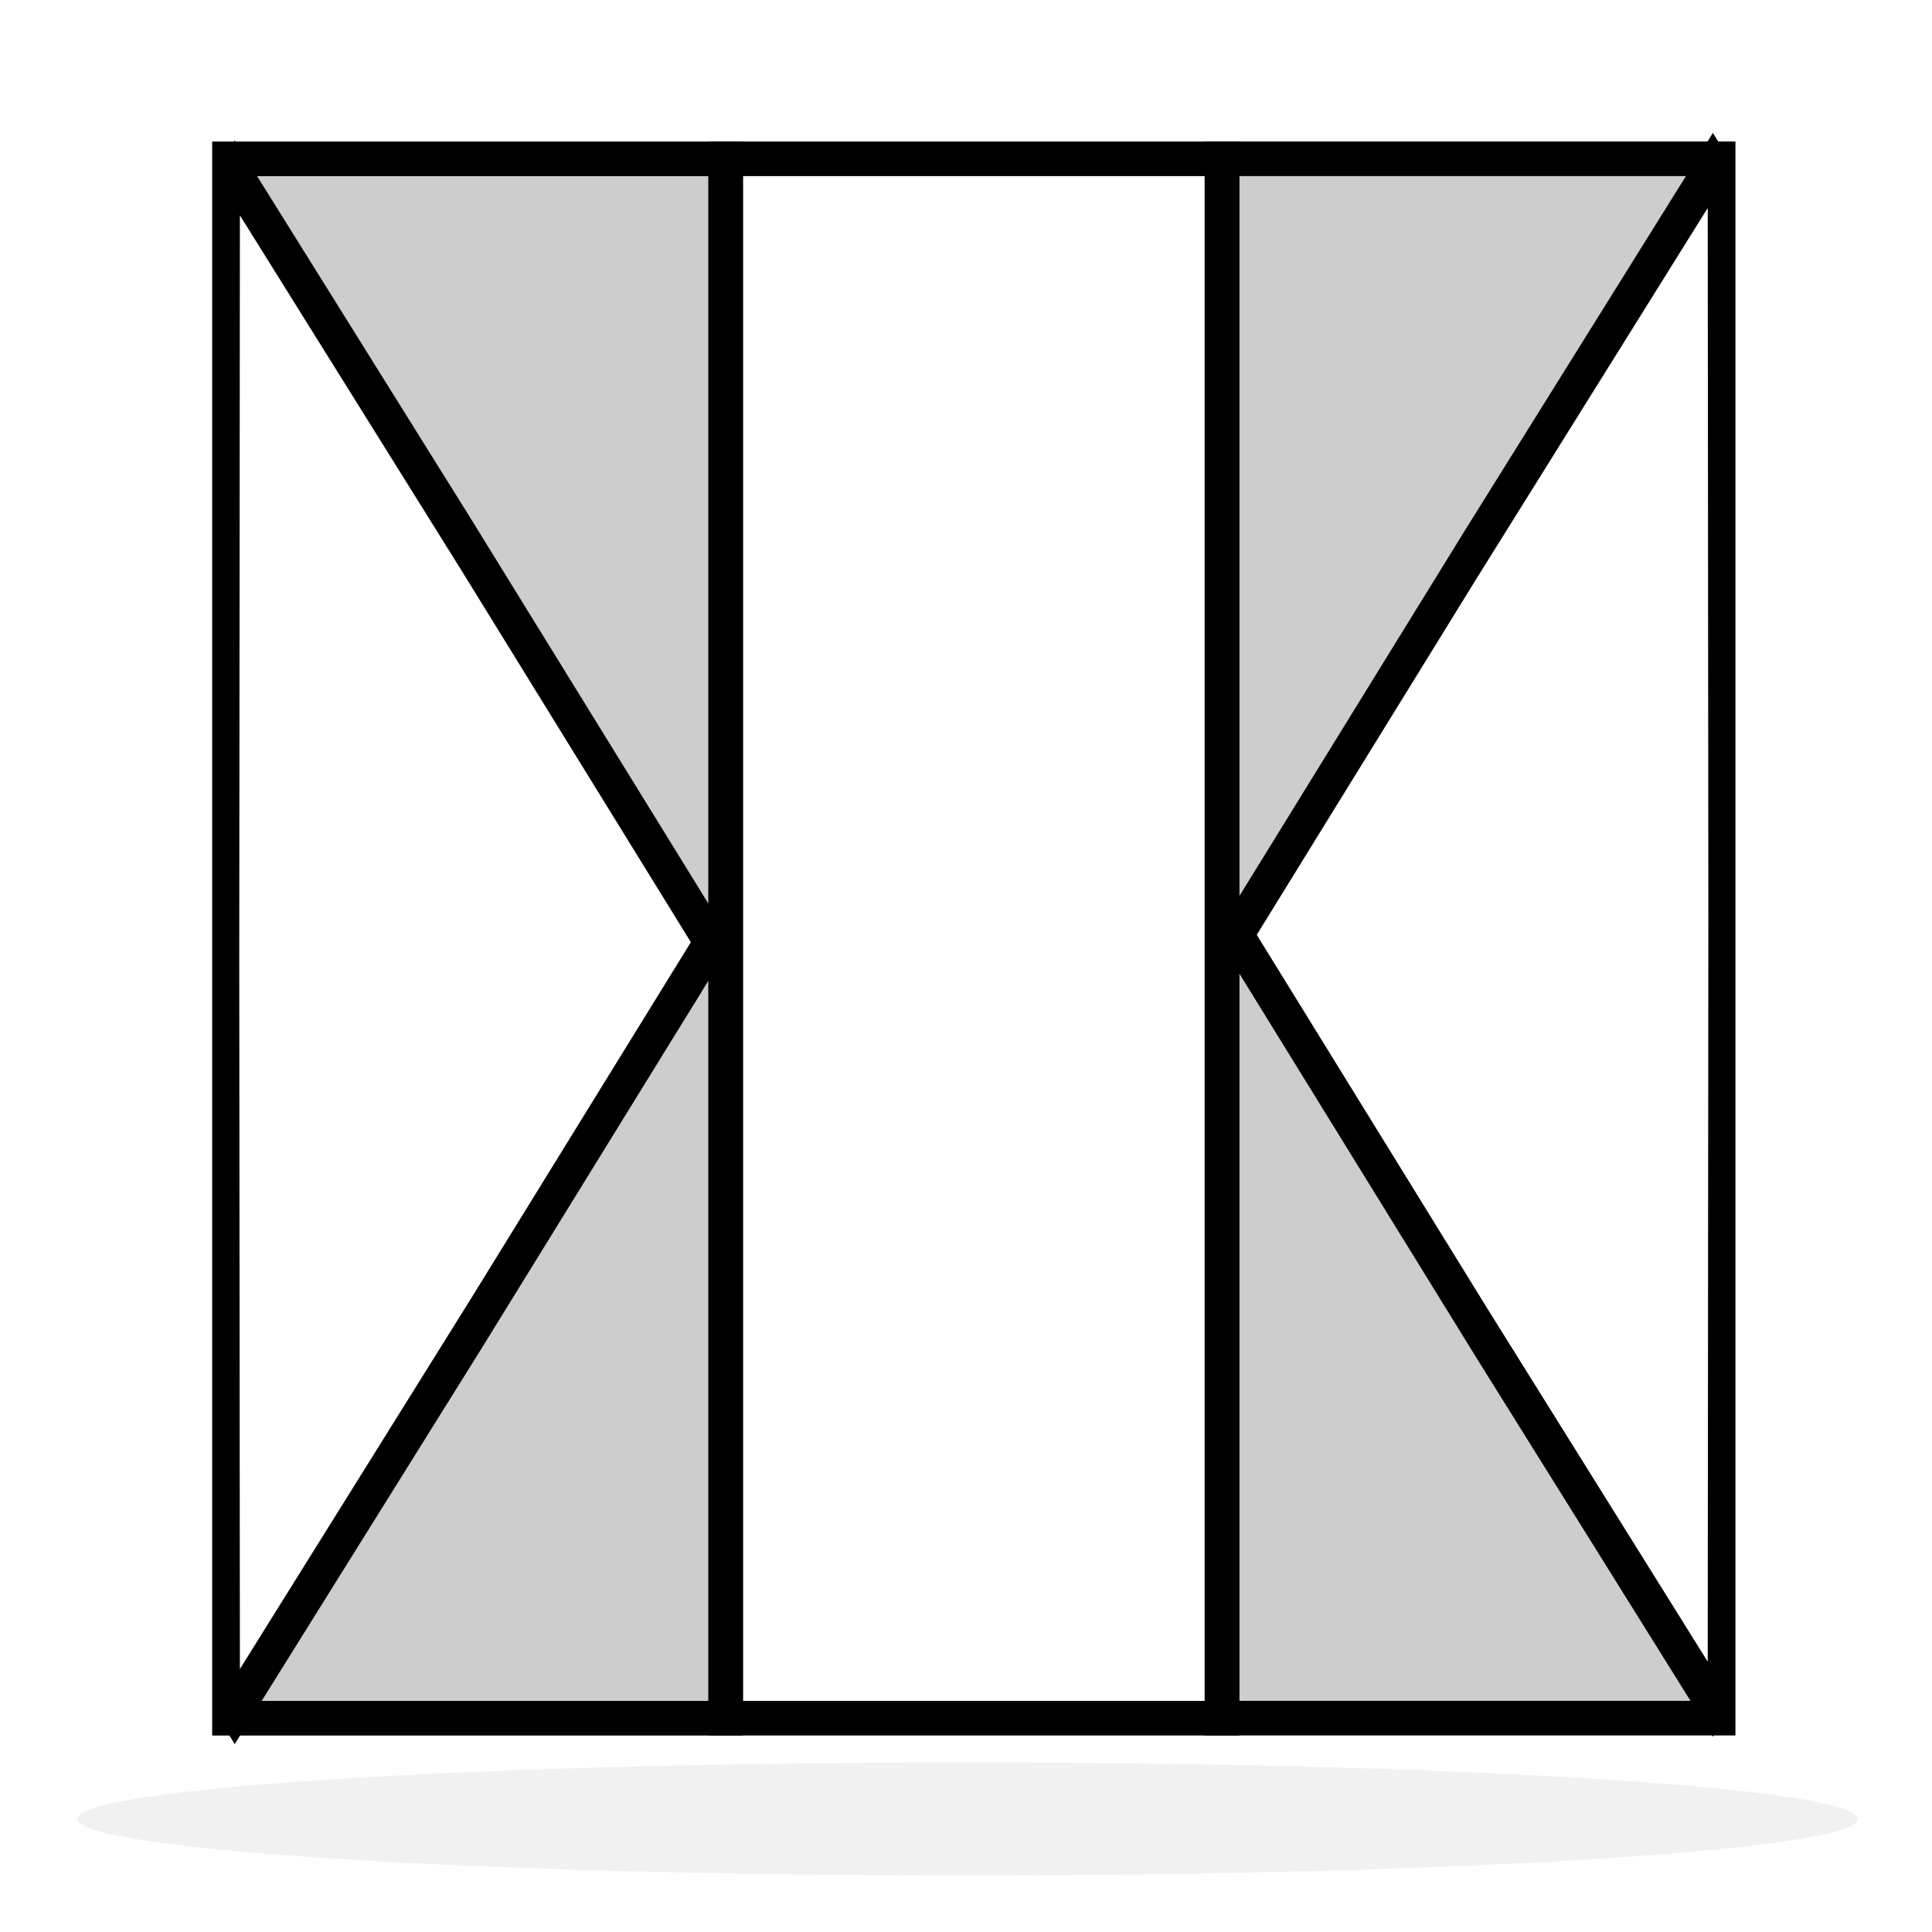 <?xml version="1.0" encoding="UTF-8" standalone="no"?>
<!-- Created with Inkscape (http://www.inkscape.org/) -->

<svg
   xmlns:osb="http://www.openswatchbook.org/uri/2009/osb"
   xmlns:dc="http://purl.org/dc/elements/1.1/"
   xmlns:cc="http://creativecommons.org/ns#"
   xmlns:rdf="http://www.w3.org/1999/02/22-rdf-syntax-ns#"
   xmlns:svg="http://www.w3.org/2000/svg"
   xmlns="http://www.w3.org/2000/svg"
   xmlns:sodipodi="http://sodipodi.sourceforge.net/DTD/sodipodi-0.dtd"
   xmlns:inkscape="http://www.inkscape.org/namespaces/inkscape"
   width="48"
   height="48"
   id="svg2"
   version="1.1"
   inkscape:version="0.48.2 r9819"
   sodipodi:docname="forms_grundform.svg">
  <defs
     id="defs4">
    <linearGradient
       id="linearGradient3764">
      <stop
         style="stop-color:#000000;stop-opacity:0.314;"
         offset="0"
         id="stop3766" />
      <stop
         style="stop-color:#ffffff;stop-opacity:0;"
         offset="1"
         id="stop3768" />
    </linearGradient>
    <linearGradient
       id="linearGradient3770"
       osb:paint="solid">
      <stop
         style="stop-color:#ff6900;stop-opacity:1;"
         offset="0"
         id="stop3772" />
    </linearGradient>
    <filter
       inkscape:collect="always"
       id="filter3768"
       x="-0.044"
       width="1.088"
       y="-0.486"
       height="1.973">
      <feGaussianBlur
         inkscape:collect="always"
         stdDeviation="0.608"
         id="feGaussianBlur3770" />
    </filter>
  </defs>
  <sodipodi:namedview
     id="base"
     pagecolor="#ffffff"
     bordercolor="#666666"
     borderopacity="1.0"
     inkscape:pageopacity="0.0"
     inkscape:pageshadow="2"
     inkscape:zoom="15.861432"
     inkscape:cx="28.723619"
     inkscape:cy="26.780074"
     inkscape:document-units="px"
     inkscape:current-layer="layer1"
     showgrid="true"
     inkscape:window-width="1680"
     inkscape:window-height="988"
     inkscape:window-x="-8"
     inkscape:window-y="-8"
     inkscape:window-maximized="1"
     inkscape:snap-global="false">
    <inkscape:grid
       type="xygrid"
       id="grid2990" />
  </sodipodi:namedview>
  <g
     inkscape:label="Ebene 1"
     inkscape:groupmode="layer"
     id="layer1"
     transform="translate(0,-1004.362)">
    <path
       sodipodi:type="arc"
       style="color:#000000;fill:#000000;fill-opacity:0.058;fill-rule:evenodd;stroke:none;stroke-width:1;marker:none;visibility:visible;display:inline;overflow:visible;filter:url(#filter3768);enable-background:accumulate"
       id="path5517"
       sodipodi:cx="23.5"
       sodipodi:cy="34.5"
       sodipodi:rx="16.5"
       sodipodi:ry="1.5"
       d="M 40,34.5 C 40,35.328 32.613,36 23.5,36 14.387,36 7,35.328 7,34.5 7,33.672 14.387,33 23.5,33 32.613,33 40,33.672 40,34.5 z"
       transform="matrix(1.34,0,0,0.936,-7.449,1017.261)" />
    <rect
       style="fill:#000000;fill-opacity:0.196;stroke:#000000;stroke-width:0.859;stroke-linecap:square;stroke-linejoin:miter;stroke-miterlimit:4;stroke-opacity:1;stroke-dasharray:none;stroke-dashoffset:0"
       id="rect3788"
       width="12.327"
       height="38.742"
       x="5.701"
       y="1008.309" />
    <path
       sodipodi:type="star"
       style="fill:#ffffff;fill-opacity:1;stroke:#000000;stroke-width:0.213;stroke-linecap:square;stroke-linejoin:bevel;stroke-miterlimit:4;stroke-opacity:1;stroke-dasharray:none;stroke-dashoffset:0"
       id="path2998"
       sodipodi:sides="3"
       sodipodi:cx="-1.9615316"
       sodipodi:cy="-0.94912922"
       sodipodi:r1="3.2989397"
       sodipodi:r2="1.6579479"
       sodipodi:arg1="-2.0840146e-008"
       sodipodi:arg2="1.0091767"
       inkscape:flatsided="false"
       inkscape:rounded="0"
       inkscape:randomized="0"
       d="m 1.337,-0.949 -2.416,1.403 -2.532,1.454 -0.007,-2.794 0.007,-2.92 2.423,1.391 z"
       transform="matrix(2.42,0,0,6.755,14.442,1034.181)"
       inkscape:transform-center-x="0.10786741"
       inkscape:transform-center-y="3.5670414" />
    <rect
       style="fill:#ffffff;fill-opacity:1;stroke:#000000;stroke-width:0.859;stroke-linecap:square;stroke-linejoin:miter;stroke-miterlimit:4;stroke-opacity:1;stroke-dasharray:none;stroke-dashoffset:0"
       id="rect3788-1"
       width="12.327"
       height="38.742"
       x="18.033"
       y="1008.308" />
    <g
       id="g3843"
       transform="translate(-0.039,0.034)">
      <rect
         transform="scale(-1,-1)"
         y="-1047.015"
         x="-42.726"
         height="38.742"
         width="12.327"
         id="rect3788-17"
         style="fill:#000000;fill-opacity:0.196;stroke:#000000;stroke-width:0.859;stroke-linecap:square;stroke-linejoin:miter;stroke-miterlimit:4;stroke-opacity:1;stroke-dasharray:none;stroke-dashoffset:0" />
      <path
         inkscape:transform-center-y="3.5670414"
         inkscape:transform-center-x="0.10786741"
         transform="matrix(-2.42,0,0,-6.755,33.985,1021.143)"
         d="m 1.337,-0.949 -2.416,1.403 -2.532,1.454 -0.007,-2.794 0.007,-2.92 2.423,1.391 z"
         inkscape:randomized="0"
         inkscape:rounded="0"
         inkscape:flatsided="false"
         sodipodi:arg2="1.0091767"
         sodipodi:arg1="-2.0840146e-008"
         sodipodi:r2="1.6579479"
         sodipodi:r1="3.2989397"
         sodipodi:cy="-0.94912922"
         sodipodi:cx="-1.9615316"
         sodipodi:sides="3"
         id="path2998-4"
         style="fill:#ffffff;fill-opacity:1;stroke:#000000;stroke-width:0.213;stroke-linecap:square;stroke-linejoin:bevel;stroke-miterlimit:4;stroke-opacity:1;stroke-dasharray:none;stroke-dashoffset:0"
         sodipodi:type="star" />
    </g>
  </g>
</svg>
